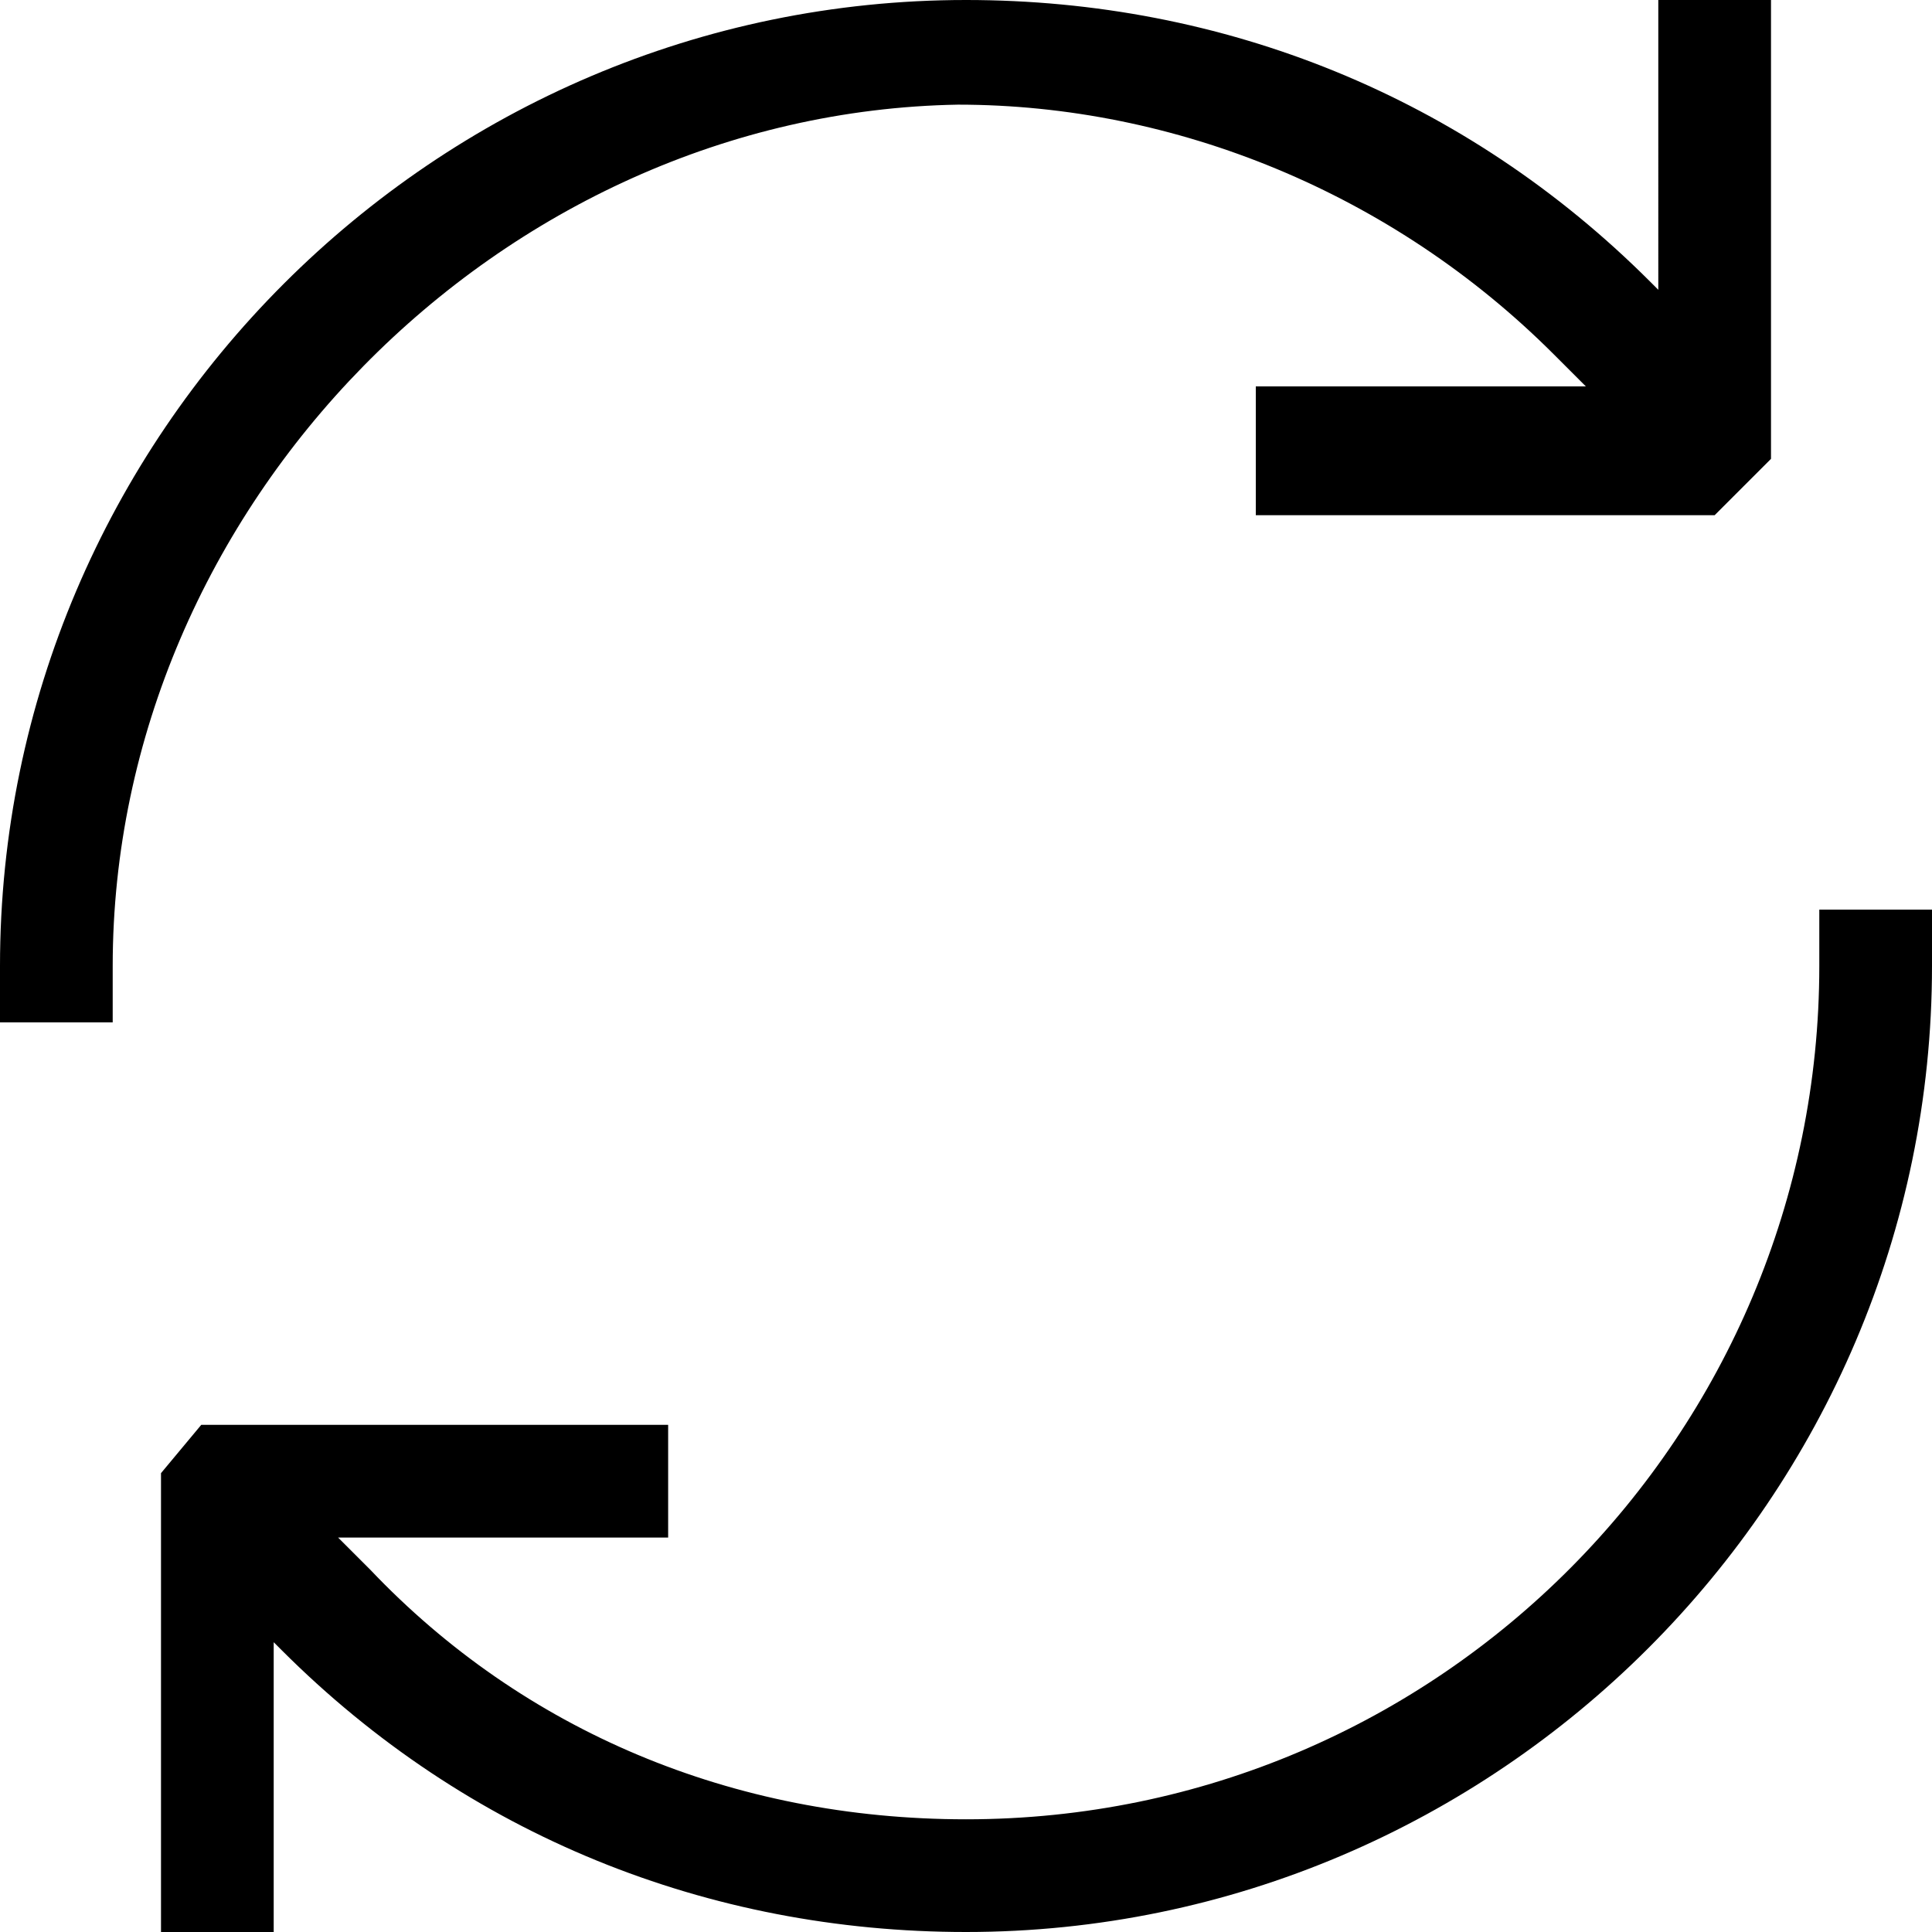 <?xml version="1.0" encoding="utf-8"?>
<!-- Generator: Adobe Illustrator 21.1.0, SVG Export Plug-In . SVG Version: 6.00 Build 0)  -->
<svg version="1.1" id="Layer_1" xmlns="http://www.w3.org/2000/svg" xmlns:xlink="http://www.w3.org/1999/xlink" x="0px" y="0px"
	 viewBox="0 0 24 24" style="enable-background:new 0 0 24 24;" xml:space="preserve">
<path d="M1.4,12v0.7H0V12C0,5.4,5.4,0,12,0c3.2,0,6.2,1.2,8.5,3.5l0.1,0.1V0H22v5.7l-0.7,0.7h-5.7V4.8h4.1l-0.4-0.4
	c-2-2-4.7-3.1-7.4-3.1C6.2,1.4,1.4,6.3,1.4,12z M22.6,11.3V12c0,5.8-4.7,10.6-10.6,10.6c-2.9,0-5.5-1.1-7.4-3.1l-0.4-0.4h4.1v-1.4
	H2.5L2,18.3V24h1.4v-3.6l0.1,0.1C5.8,22.8,8.8,24,12,24c6.6,0,12-5.4,12-12v-0.7H22.6z"/>
</svg>

